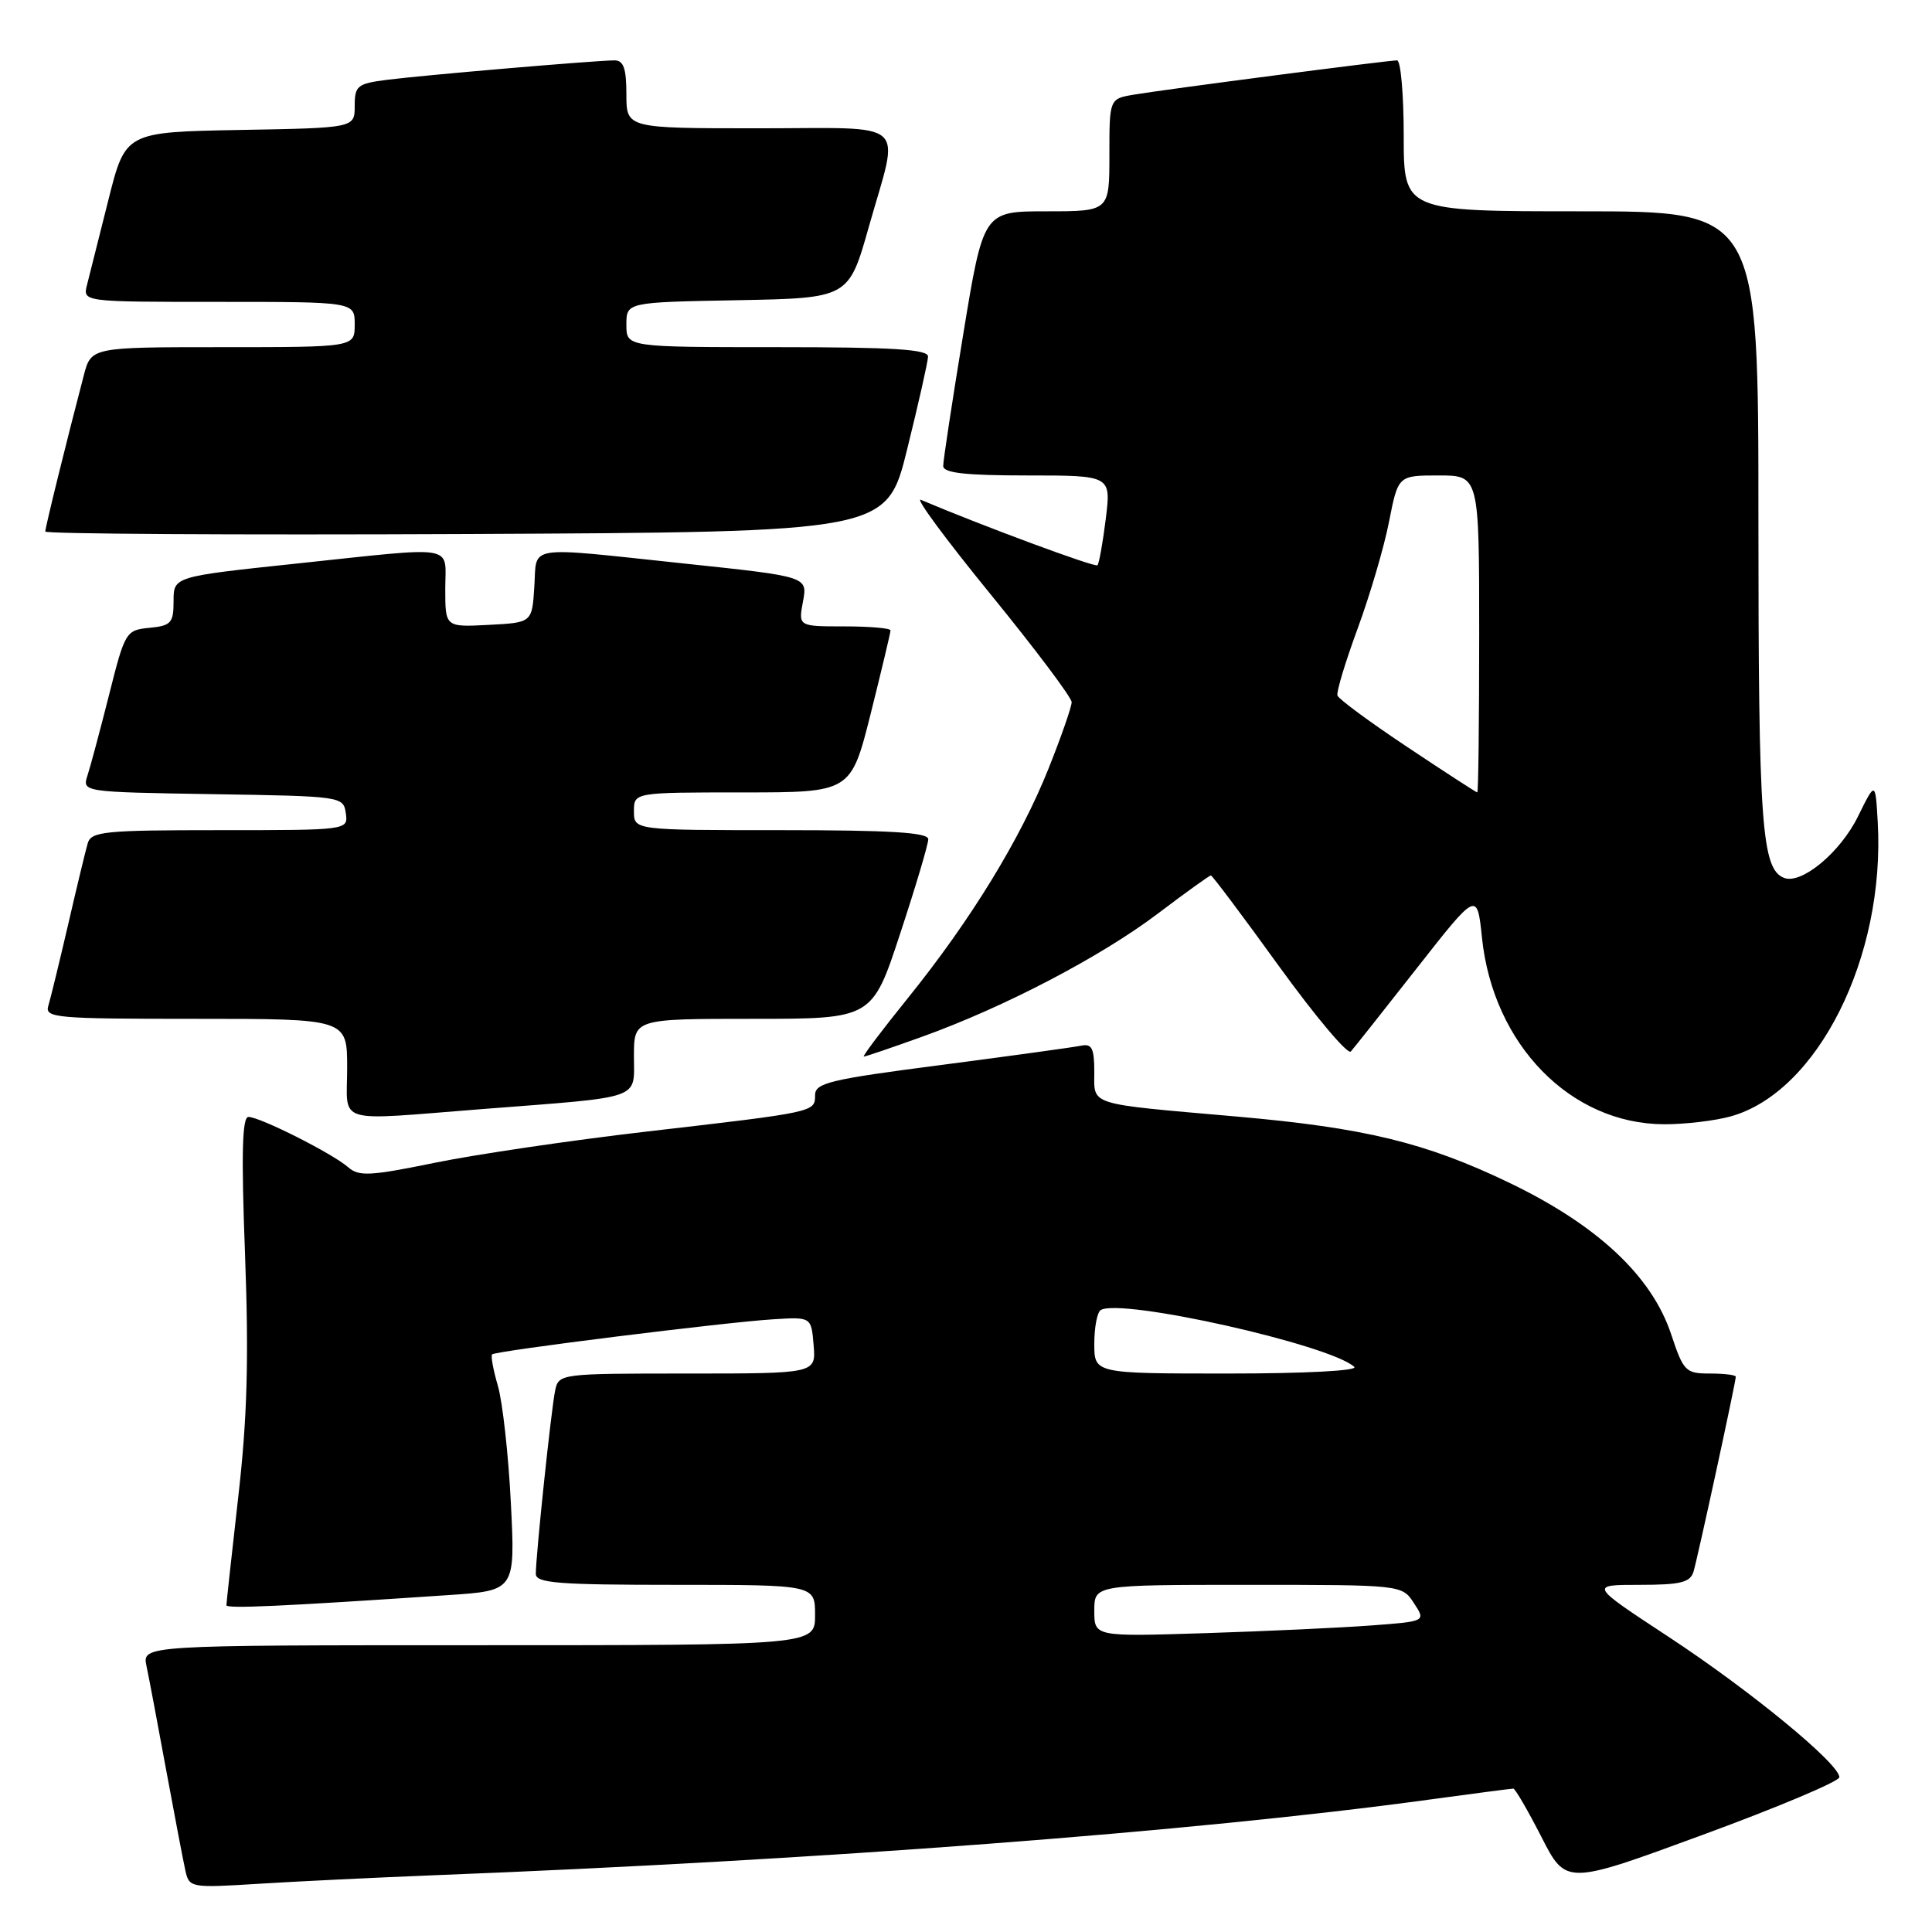 <?xml version="1.0" encoding="UTF-8" standalone="no"?>
<!DOCTYPE svg PUBLIC "-//W3C//DTD SVG 1.1//EN" "http://www.w3.org/Graphics/SVG/1.1/DTD/svg11.dtd" >
<svg xmlns="http://www.w3.org/2000/svg" xmlns:xlink="http://www.w3.org/1999/xlink" version="1.1" viewBox="0 0 256 256">
 <g >
 <path fill="currentColor"
d=" M 57.50 248.48 C 108.65 246.48 158.25 242.71 189.28 238.47 C 195.22 237.66 200.27 237.00 200.52 237.00 C 200.77 237.00 202.44 239.88 204.24 243.39 C 207.50 249.79 207.50 249.79 225.58 243.14 C 235.53 239.49 243.69 236.05 243.72 235.50 C 243.81 233.78 231.94 224.01 221.05 216.86 C 210.61 210.00 210.61 210.00 217.24 210.00 C 222.68 210.00 223.96 209.69 224.40 208.25 C 224.95 206.42 230.00 183.15 230.00 182.42 C 230.00 182.19 228.46 182.00 226.58 182.00 C 223.35 182.00 223.07 181.72 221.43 176.78 C 218.86 169.06 211.64 162.31 199.92 156.69 C 188.87 151.39 180.83 149.44 163.89 147.95 C 143.93 146.20 145.00 146.54 145.00 142.05 C 145.00 138.90 144.68 138.26 143.25 138.56 C 142.29 138.76 133.96 139.91 124.75 141.11 C 109.94 143.03 108.00 143.49 108.00 145.12 C 108.00 147.37 108.08 147.35 85.50 149.96 C 75.60 151.11 63.06 152.96 57.63 154.07 C 49.03 155.83 47.55 155.91 46.13 154.66 C 44.08 152.86 34.45 148.00 32.92 148.00 C 32.09 148.00 31.96 152.84 32.47 166.25 C 32.98 180.07 32.77 187.86 31.57 198.35 C 30.71 205.96 30.00 212.42 30.00 212.70 C 30.00 213.18 37.34 212.85 59.39 211.36 C 68.28 210.77 68.28 210.77 67.69 199.13 C 67.37 192.73 66.59 185.77 65.98 183.66 C 65.36 181.54 65.01 179.65 65.21 179.46 C 65.67 179.00 96.08 175.20 102.50 174.81 C 107.50 174.50 107.50 174.50 107.81 178.25 C 108.12 182.00 108.12 182.00 91.08 182.00 C 74.22 182.00 74.03 182.02 73.56 184.25 C 73.05 186.64 71.00 206.08 71.00 208.54 C 71.00 209.77 73.94 210.00 89.50 210.00 C 108.00 210.00 108.00 210.00 108.00 214.00 C 108.00 218.00 108.00 218.00 63.42 218.00 C 18.84 218.00 18.84 218.00 19.41 220.75 C 19.73 222.26 20.90 228.45 22.01 234.50 C 23.13 240.55 24.27 246.55 24.56 247.84 C 25.07 250.14 25.24 250.17 34.29 249.61 C 39.36 249.29 49.80 248.79 57.50 248.48 Z  M 229.32 147.93 C 240.86 144.72 249.82 126.79 248.81 108.94 C 248.50 103.50 248.50 103.50 246.19 108.19 C 243.85 112.95 238.72 117.21 236.41 116.33 C 233.42 115.18 233.00 109.32 233.00 68.85 C 233.00 28.00 233.00 28.00 209.50 28.00 C 186.00 28.00 186.00 28.00 186.00 18.00 C 186.00 12.50 185.60 8.00 185.12 8.00 C 183.90 8.00 154.25 11.86 150.25 12.54 C 147.00 13.09 147.00 13.09 147.00 20.55 C 147.00 28.00 147.00 28.00 138.65 28.00 C 130.31 28.00 130.31 28.00 127.64 44.25 C 126.17 53.19 124.97 61.06 124.98 61.75 C 125.00 62.67 127.90 63.00 136.12 63.00 C 147.23 63.00 147.23 63.00 146.52 68.75 C 146.13 71.91 145.63 74.68 145.42 74.90 C 145.11 75.22 130.19 69.69 122.02 66.23 C 121.20 65.89 125.37 71.53 131.27 78.76 C 137.17 86.00 142.00 92.42 142.00 93.04 C 142.00 93.66 140.62 97.62 138.94 101.83 C 135.20 111.20 128.61 121.95 120.30 132.25 C 116.86 136.51 114.23 140.00 114.46 140.00 C 114.69 140.00 118.17 138.82 122.19 137.37 C 133.03 133.48 145.89 126.76 153.43 121.05 C 157.10 118.27 160.26 116.00 160.45 116.00 C 160.63 116.00 164.71 121.43 169.51 128.08 C 174.32 134.72 178.58 139.78 178.99 139.33 C 179.40 138.87 183.33 133.91 187.73 128.30 C 195.73 118.10 195.73 118.10 196.37 124.26 C 197.85 138.43 208.11 148.93 220.50 148.97 C 223.25 148.98 227.22 148.51 229.32 147.93 Z  M 64.00 146.95 C 85.40 145.29 84.00 145.78 84.00 139.95 C 84.00 135.00 84.00 135.00 99.78 135.00 C 115.57 135.00 115.57 135.00 119.28 123.70 C 121.33 117.49 123.00 111.87 123.00 111.20 C 123.00 110.31 118.04 110.00 103.50 110.00 C 84.00 110.00 84.00 110.00 84.00 107.50 C 84.00 105.00 84.00 105.00 98.38 105.00 C 112.75 105.00 112.75 105.00 115.38 94.53 C 116.82 88.77 118.00 83.82 118.00 83.53 C 118.00 83.24 115.25 83.00 111.89 83.00 C 105.78 83.00 105.78 83.00 106.40 79.70 C 107.02 76.40 107.02 76.40 90.76 74.68 C 69.31 72.41 71.17 72.13 70.80 77.75 C 70.50 82.50 70.50 82.50 64.75 82.80 C 59.00 83.10 59.00 83.10 59.00 78.05 C 59.00 72.06 60.93 72.39 39.25 74.68 C 23.00 76.40 23.00 76.40 23.00 79.64 C 23.00 82.54 22.68 82.91 19.81 83.19 C 16.69 83.49 16.56 83.70 14.47 92.00 C 13.29 96.67 12.00 101.50 11.60 102.73 C 10.88 104.95 10.88 104.95 28.19 105.23 C 45.29 105.50 45.50 105.53 45.82 107.75 C 46.14 110.00 46.14 110.00 29.14 110.00 C 13.81 110.00 12.08 110.17 11.62 111.75 C 11.34 112.71 10.17 117.55 9.03 122.50 C 7.88 127.45 6.70 132.29 6.41 133.25 C 5.90 134.88 7.28 135.00 25.93 135.00 C 46.00 135.00 46.00 135.00 46.00 141.50 C 46.00 149.10 44.03 148.51 64.00 146.95 Z  M 120.21 59.50 C 121.71 53.45 122.95 47.94 122.97 47.25 C 122.99 46.29 118.35 46.00 103.00 46.00 C 83.00 46.00 83.00 46.00 83.00 43.03 C 83.00 40.05 83.00 40.05 97.73 39.78 C 112.46 39.50 112.46 39.50 115.14 30.00 C 119.22 15.60 120.80 17.00 100.50 17.00 C 83.00 17.00 83.00 17.00 83.00 12.50 C 83.00 9.07 82.63 8.00 81.42 8.00 C 79.03 8.00 56.08 9.96 51.25 10.58 C 47.35 11.08 47.00 11.36 47.00 14.04 C 47.00 16.95 47.00 16.95 31.81 17.22 C 16.62 17.50 16.62 17.50 14.36 26.50 C 13.12 31.45 11.84 36.51 11.53 37.75 C 10.96 40.00 10.96 40.00 28.98 40.00 C 47.00 40.00 47.00 40.00 47.00 43.00 C 47.00 46.00 47.00 46.00 29.54 46.00 C 12.08 46.00 12.08 46.00 11.10 49.75 C 8.79 58.57 6.00 69.88 6.00 70.43 C 6.00 70.75 31.09 70.90 61.75 70.76 C 117.50 70.50 117.50 70.50 120.21 59.50 Z  M 145.00 213.43 C 145.00 210.00 145.00 210.00 165.38 210.00 C 185.77 210.00 185.77 210.00 187.35 212.42 C 188.94 214.84 188.94 214.84 181.72 215.38 C 177.75 215.68 167.86 216.14 159.75 216.40 C 145.00 216.87 145.00 216.87 145.00 213.43 Z  M 145.00 178.06 C 145.00 175.89 145.38 173.88 145.85 173.59 C 148.50 171.96 176.26 178.18 179.45 181.12 C 180.00 181.63 172.89 182.00 162.70 182.00 C 145.00 182.00 145.00 182.00 145.00 178.06 Z  M 186.50 99.00 C 181.55 95.71 177.38 92.63 177.22 92.16 C 177.06 91.69 178.27 87.71 179.89 83.30 C 181.51 78.90 183.39 72.53 184.05 69.15 C 185.26 63.00 185.26 63.00 190.63 63.00 C 196.00 63.00 196.00 63.00 196.00 84.00 C 196.00 95.55 195.89 105.00 195.75 105.00 C 195.61 105.00 191.45 102.30 186.50 99.00 Z "/>
</g>
</svg>